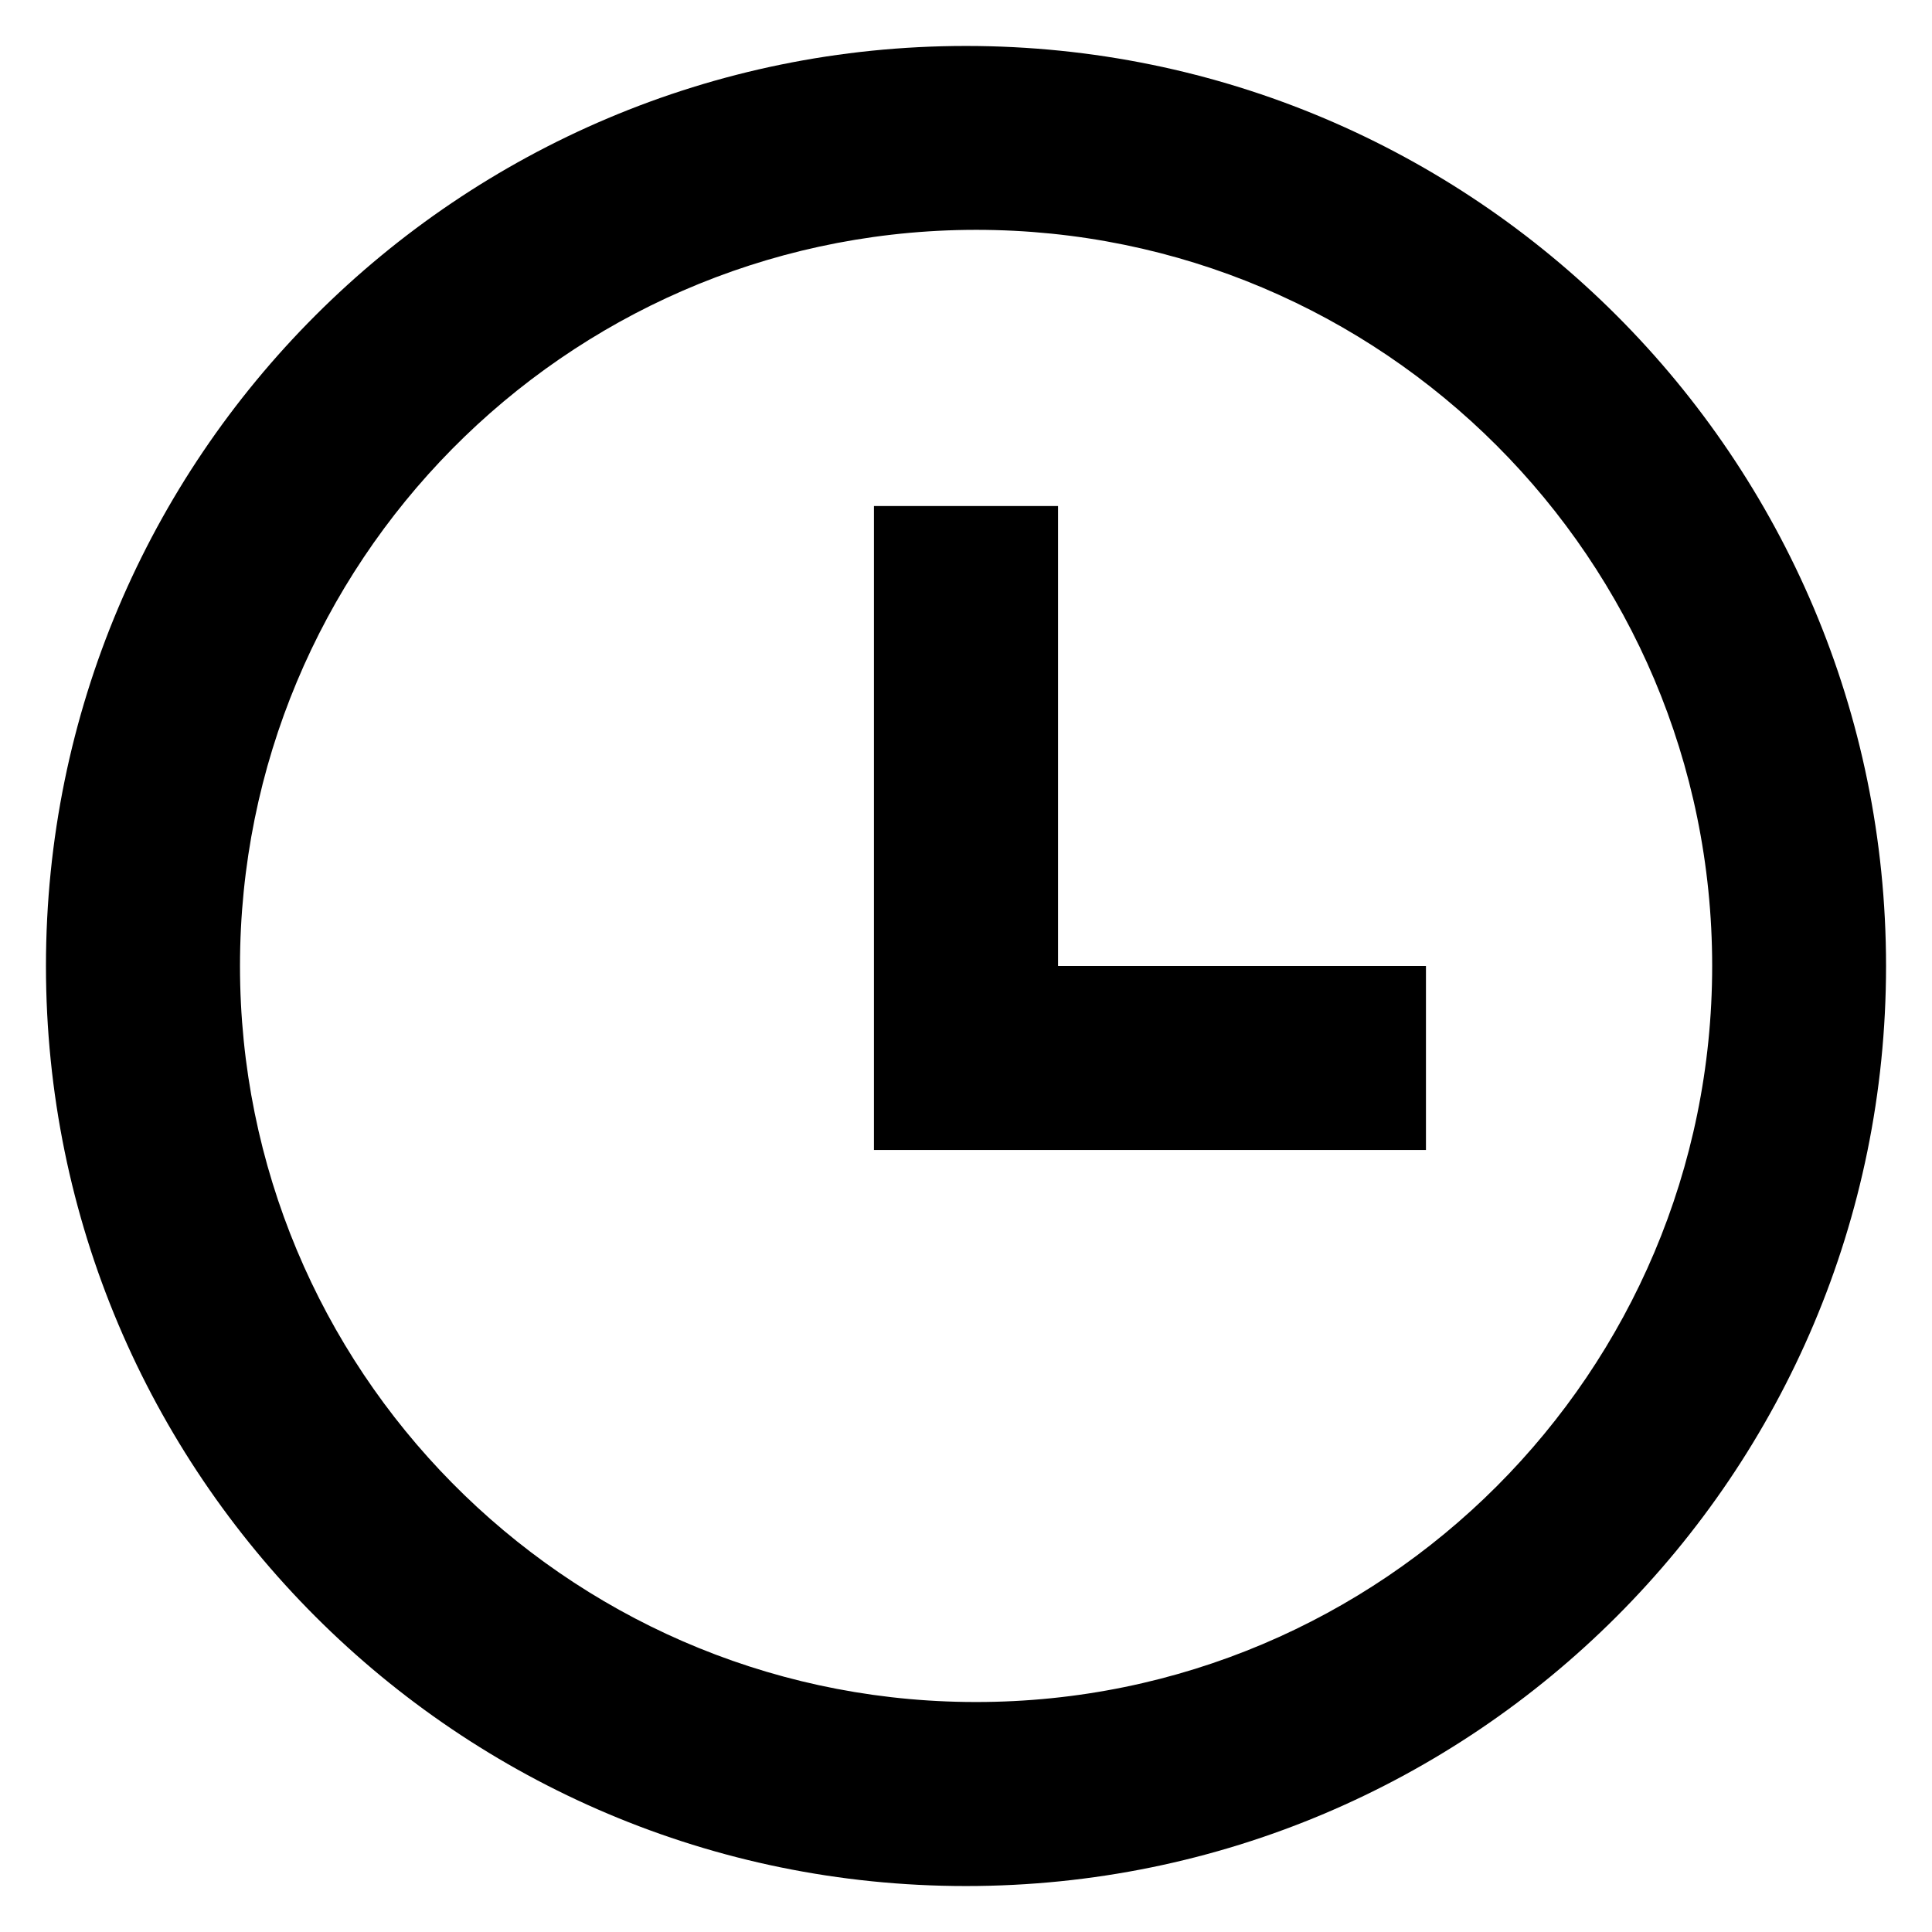 <!-- Generated by IcoMoon.io -->
<svg version="1.1" xmlns="http://www.w3.org/2000/svg" width="1024" height="1024" viewBox="0 0 1024 1024">
<g id="icomoon-ignore">
</g>
<path fill="#000" d="M512 999.643c-269.318 0-487.643-218.325-487.643-487.643s218.325-487.643 487.643-487.643v0c269.318 0 487.643 218.325 487.643 487.643s-218.325 487.643-487.643 487.643v0zM512 902.071c1.589 0.023 3.464 0.037 5.342 0.037 215.471 0 390.144-174.673 390.144-390.144s-174.673-390.144-390.144-390.144c-1.878 0-3.753 0.013-5.625 0.040l0.283-0.003c-213.161 3.012-384.802 176.515-384.802 390.107s171.642 387.096 384.519 390.104l0.283 0.003zM560.786 512h194.999v97.499h-292.571v-341.285h97.573v243.785z"></path>
</svg>

